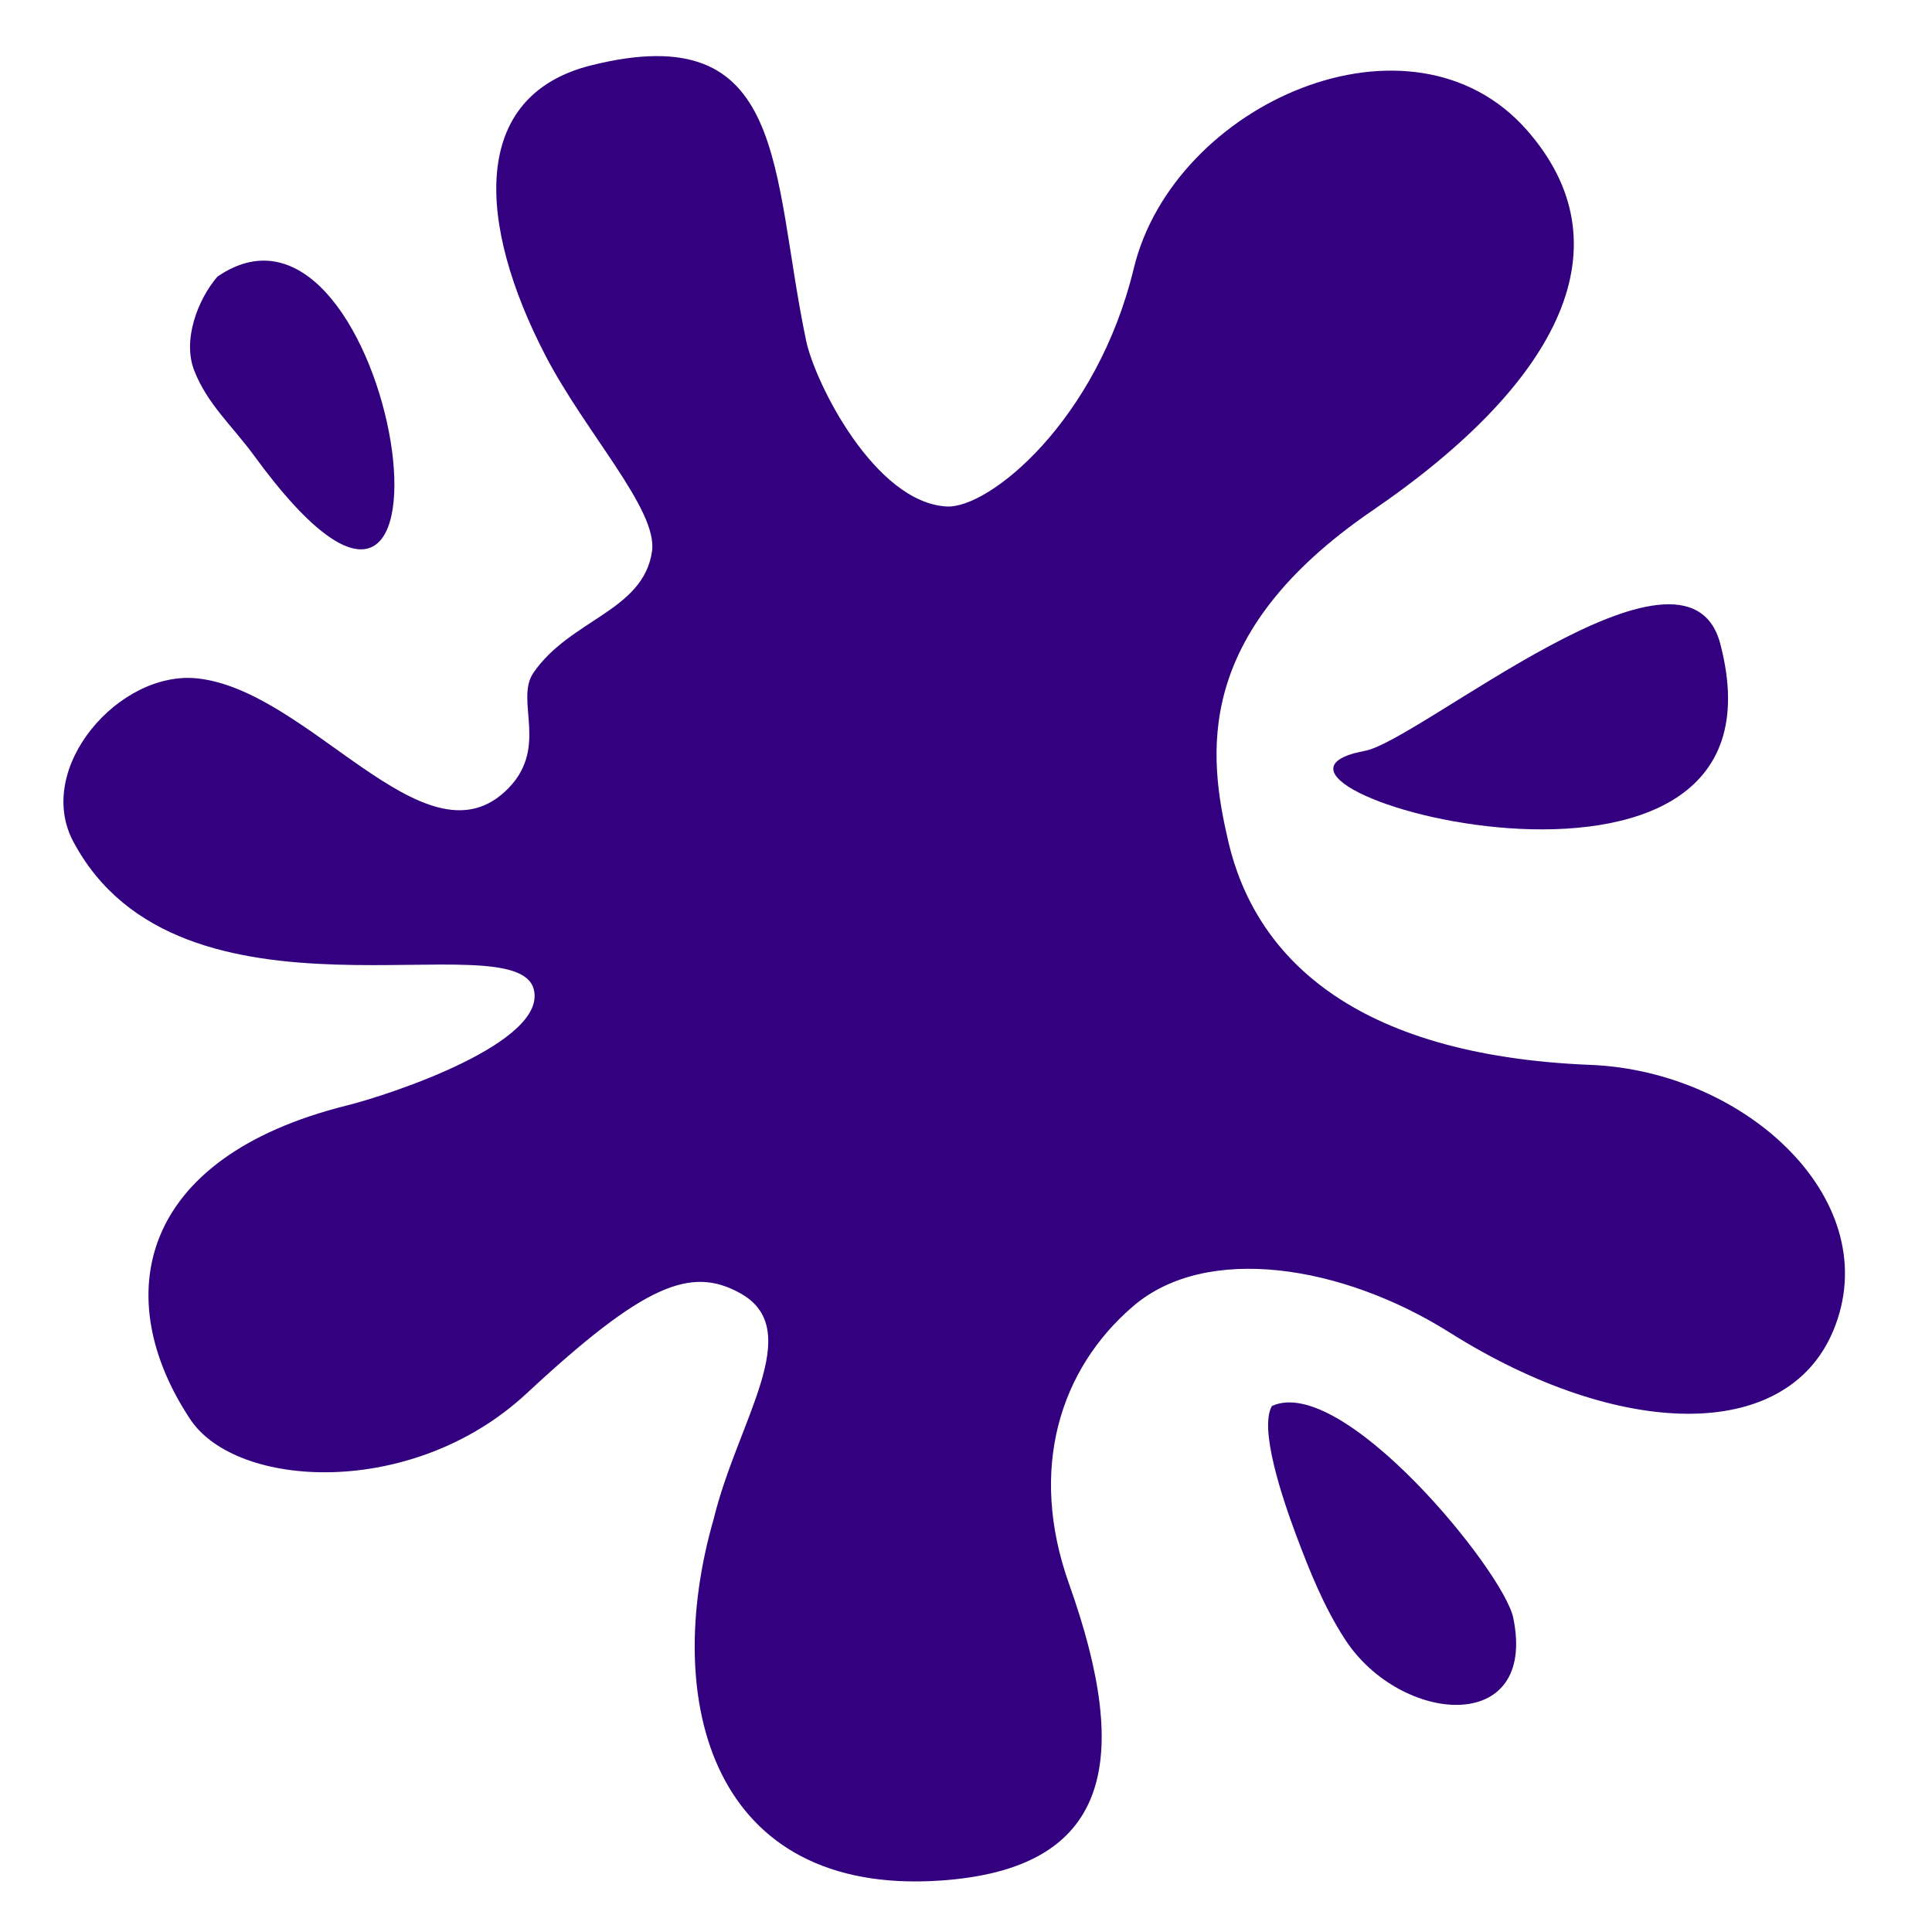 <?xml version="1.0" encoding="UTF-8" standalone="no"?>
<!-- Created with Inkscape (http://www.inkscape.org/) -->

<svg
   width="64"
   height="64"
   viewBox="0 0 64 64"
   version="1.1"
   id="svg1"
   inkscape:version="1.3.2 (091e20e, 2023-11-25, custom)"
   sodipodi:docname="splatter.svg"
   xml:space="preserve"
   xmlns:inkscape="http://www.inkscape.org/namespaces/inkscape"
   xmlns:sodipodi="http://sodipodi.sourceforge.net/DTD/sodipodi-0.dtd"
   xmlns="http://www.w3.org/2000/svg"
   xmlns:svg="http://www.w3.org/2000/svg"><sodipodi:namedview
     id="namedview1"
     pagecolor="#ffffff"
     bordercolor="#666666"
     borderopacity="1.0"
     inkscape:showpageshadow="2"
     inkscape:pageopacity="0.0"
     inkscape:pagecheckerboard="0"
     inkscape:deskcolor="#d1d1d1"
     inkscape:document-units="px"
     inkscape:zoom="5.5660494"
     inkscape:cx="27.128757"
     inkscape:cy="19.133858"
     inkscape:window-width="1680"
     inkscape:window-height="998"
     inkscape:window-x="-8"
     inkscape:window-y="-8"
     inkscape:window-maximized="1"
     inkscape:current-layer="layer1" /><defs
     id="defs1" /><g
     inkscape:label="Layer 1"
     inkscape:groupmode="layer"
     id="layer1"><path
       style="fill:#330080;stroke:none;stroke-width:1px;stroke-linecap:butt;stroke-linejoin:miter;stroke-opacity:1"
       d="m 16.712,26.237 c 1.54,-1.405 0.32,-3.012 0.957,-3.947 1.21,-1.773 3.641,-2.041 3.93,-4.026 0.2,-1.372 -2.202,-3.924 -3.53,-6.485 -2.261,-4.36 -2.527,-8.607 1.518,-9.615 6.543,-1.63 5.943,3.524 7.117,9.121 0.292,1.392 2.273,5.36 4.655,5.493 1.403,0.078 4.979,-2.833 6.198,-7.884 1.322,-5.48 9.192,-8.935 13.019,-4.588 3.326,3.777 1.198,8.291 -5.121,12.612 -5.979,4.088 -5.42,8.137 -4.768,10.949 0.874,3.767 4.075,7.09 12.004,7.409 5.194,0.209 9.836,4.555 8.028,8.829 -1.564,3.695 -7.09,3.566 -12.694,0.038 -3.559,-2.241 -8.052,-2.956 -10.481,-0.879 -2.436,2.083 -3.486,5.399 -2.131,9.203 2.099,5.894 1.382,9.451 -4.276,9.83 -7.532,0.505 -9.244,-5.908 -7.495,-11.981 0.794,-3.262 3.073,-6.258 0.88,-7.476 -1.633,-0.907 -3.173,-0.31 -7.078,3.32 -3.77,3.504 -9.612,3.162 -11.141,0.857 -2.67,-4.024 -1.757,-8.663 5.184,-10.396 1.498,-0.374 6.67,-2.1 6.192,-3.858 C 17.053,30.467 5.96,34.53 2.426,27.875 1.133,25.441 3.948,22.198 6.537,22.473 c 3.699,0.392 7.477,6.225 10.175,3.764 z"
       id="path34"
       sodipodi:nodetypes="ssssssssssssssssssssssssss" /><path
       style="fill:#330080;stroke:none;stroke-width:1px;stroke-linecap:butt;stroke-linejoin:miter;stroke-opacity:1"
       d="m 45.175,24.881 c 1.784,-0.272 10.689,-7.837 11.812,-3.552 2.74,10.453 -17.48,4.646 -11.812,3.552 z"
       id="path35"
       sodipodi:nodetypes="csc" /><path
       style="fill:#330080;stroke:none;stroke-width:1px;stroke-linecap:butt;stroke-linejoin:miter;stroke-opacity:1"
       d="m 42.134,46.576 c -0.435,0.75 0.358,3.092 0.8,4.271 0.44,1.173 0.917,2.376 1.625,3.464 1.826,2.807 6.381,3.204 5.569,-0.72 -0.319,-1.542 -5.655,-8.093 -7.994,-7.015 z"
       id="path36"
       sodipodi:nodetypes="csssc" /><path
       style="fill:#330080;stroke:none;stroke-width:1px;stroke-linecap:butt;stroke-linejoin:miter;stroke-opacity:1"
       d="M 7.204,9.162 C 6.55,9.921 6.035,11.267 6.438,12.285 6.882,13.408 7.701,14.112 8.415,15.091 16.209,25.778 13.092,5.138 7.204,9.162 Z"
       id="path37"
       sodipodi:nodetypes="cssc" /></g></svg>
